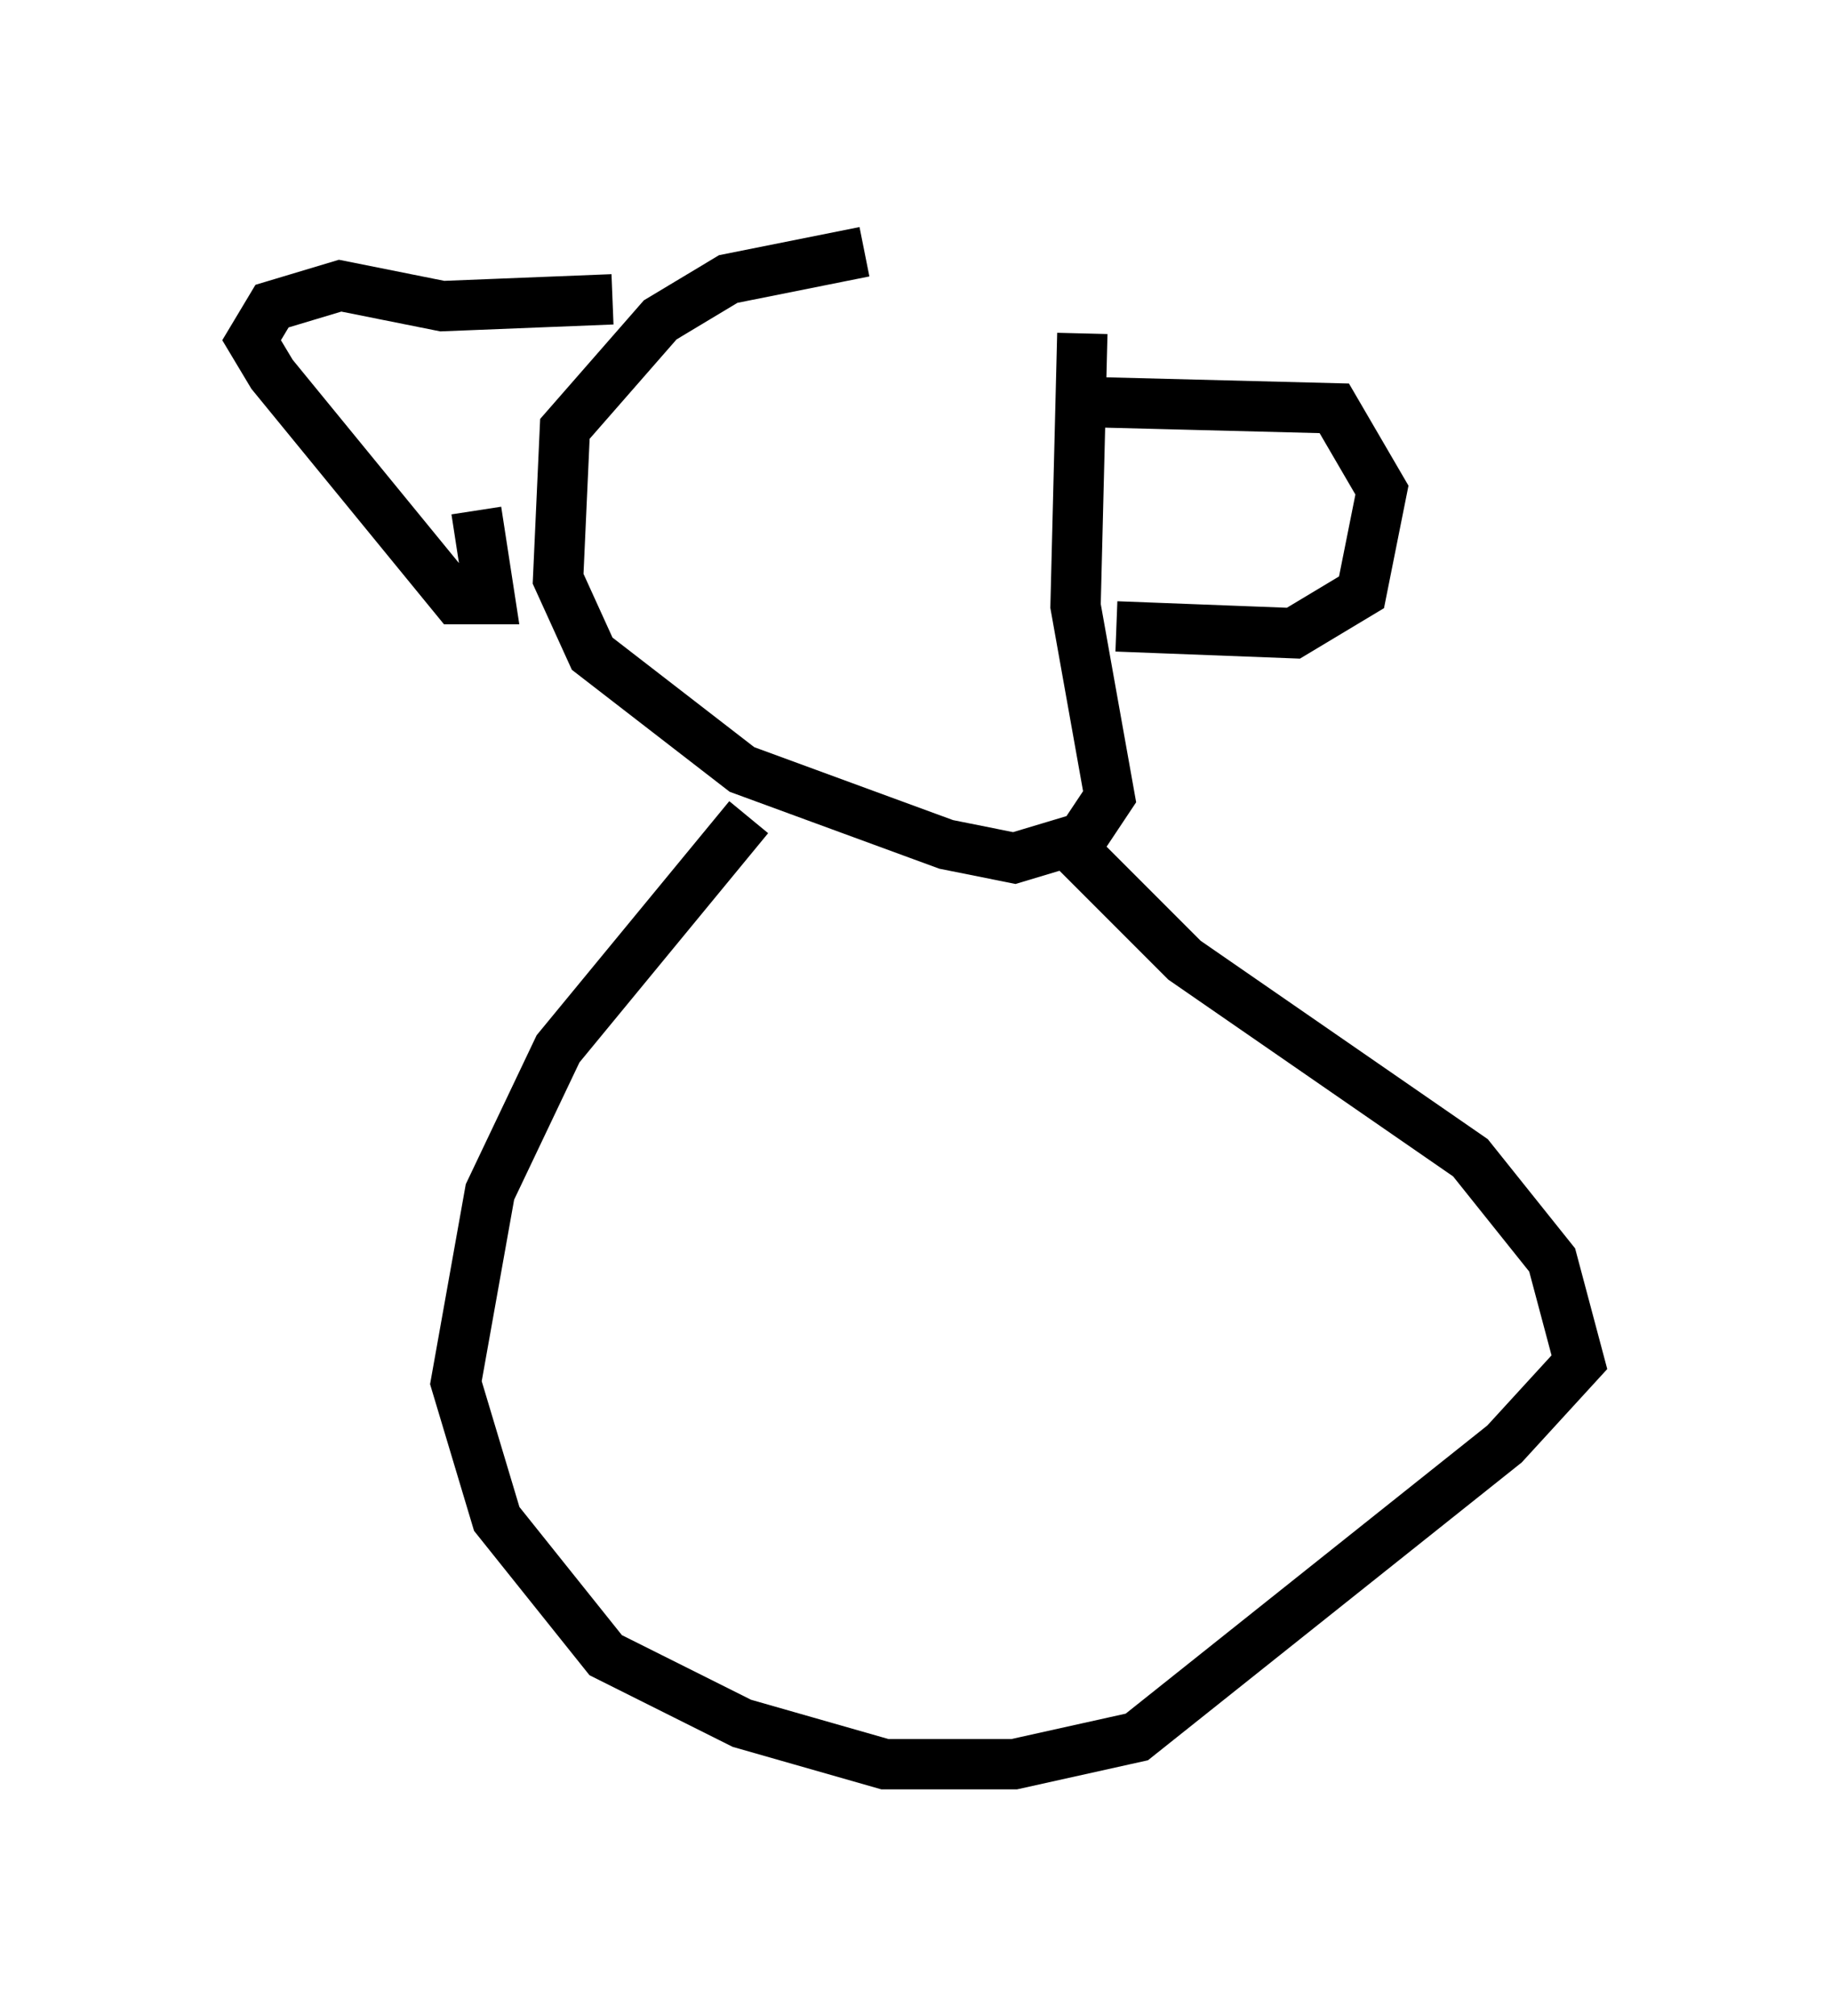 <?xml version="1.0" encoding="utf-8" ?>
<svg baseProfile="full" height="40.04" version="1.1" width="36.387" xmlns="http://www.w3.org/2000/svg" xmlns:ev="http://www.w3.org/2001/xml-events" xmlns:xlink="http://www.w3.org/1999/xlink"><defs /><rect fill="white" height="40.04" width="36.387" x="0" y="0" /><path d="M22.321, 7.706 m-5.142, -2.706 l-2.706, 0.541 -1.353, 0.812 l-1.894, 2.165 -0.135, 2.977 l0.677, 1.488 2.977, 2.3 l4.059, 1.488 1.353, 0.271 l1.353, -0.406 0.541, -0.812 l-0.677, -3.789 0.135, -5.413 m-9.337, -0.677 l-3.383, 0.135 -2.03, -0.406 l-1.353, 0.406 -0.406, 0.677 l0.406, 0.677 3.654, 4.465 l0.677, 0.0 -0.271, -1.759 m11.773, -2.165 l5.277, 0.135 0.947, 1.624 l-0.406, 2.03 -1.353, 0.812 l-3.518, -0.135 m-7.307, 3.789 l-3.789, 4.601 -1.353, 2.842 l-0.677, 3.789 0.812, 2.706 l2.165, 2.706 2.706, 1.353 l2.842, 0.812 2.571, 0.0 l2.436, -0.541 7.307, -5.819 l1.488, -1.624 -0.541, -2.03 l-1.624, -2.03 -5.683, -3.924 l-2.436, -2.436 " fill="none" stroke="black" stroke-width="1" /></svg>